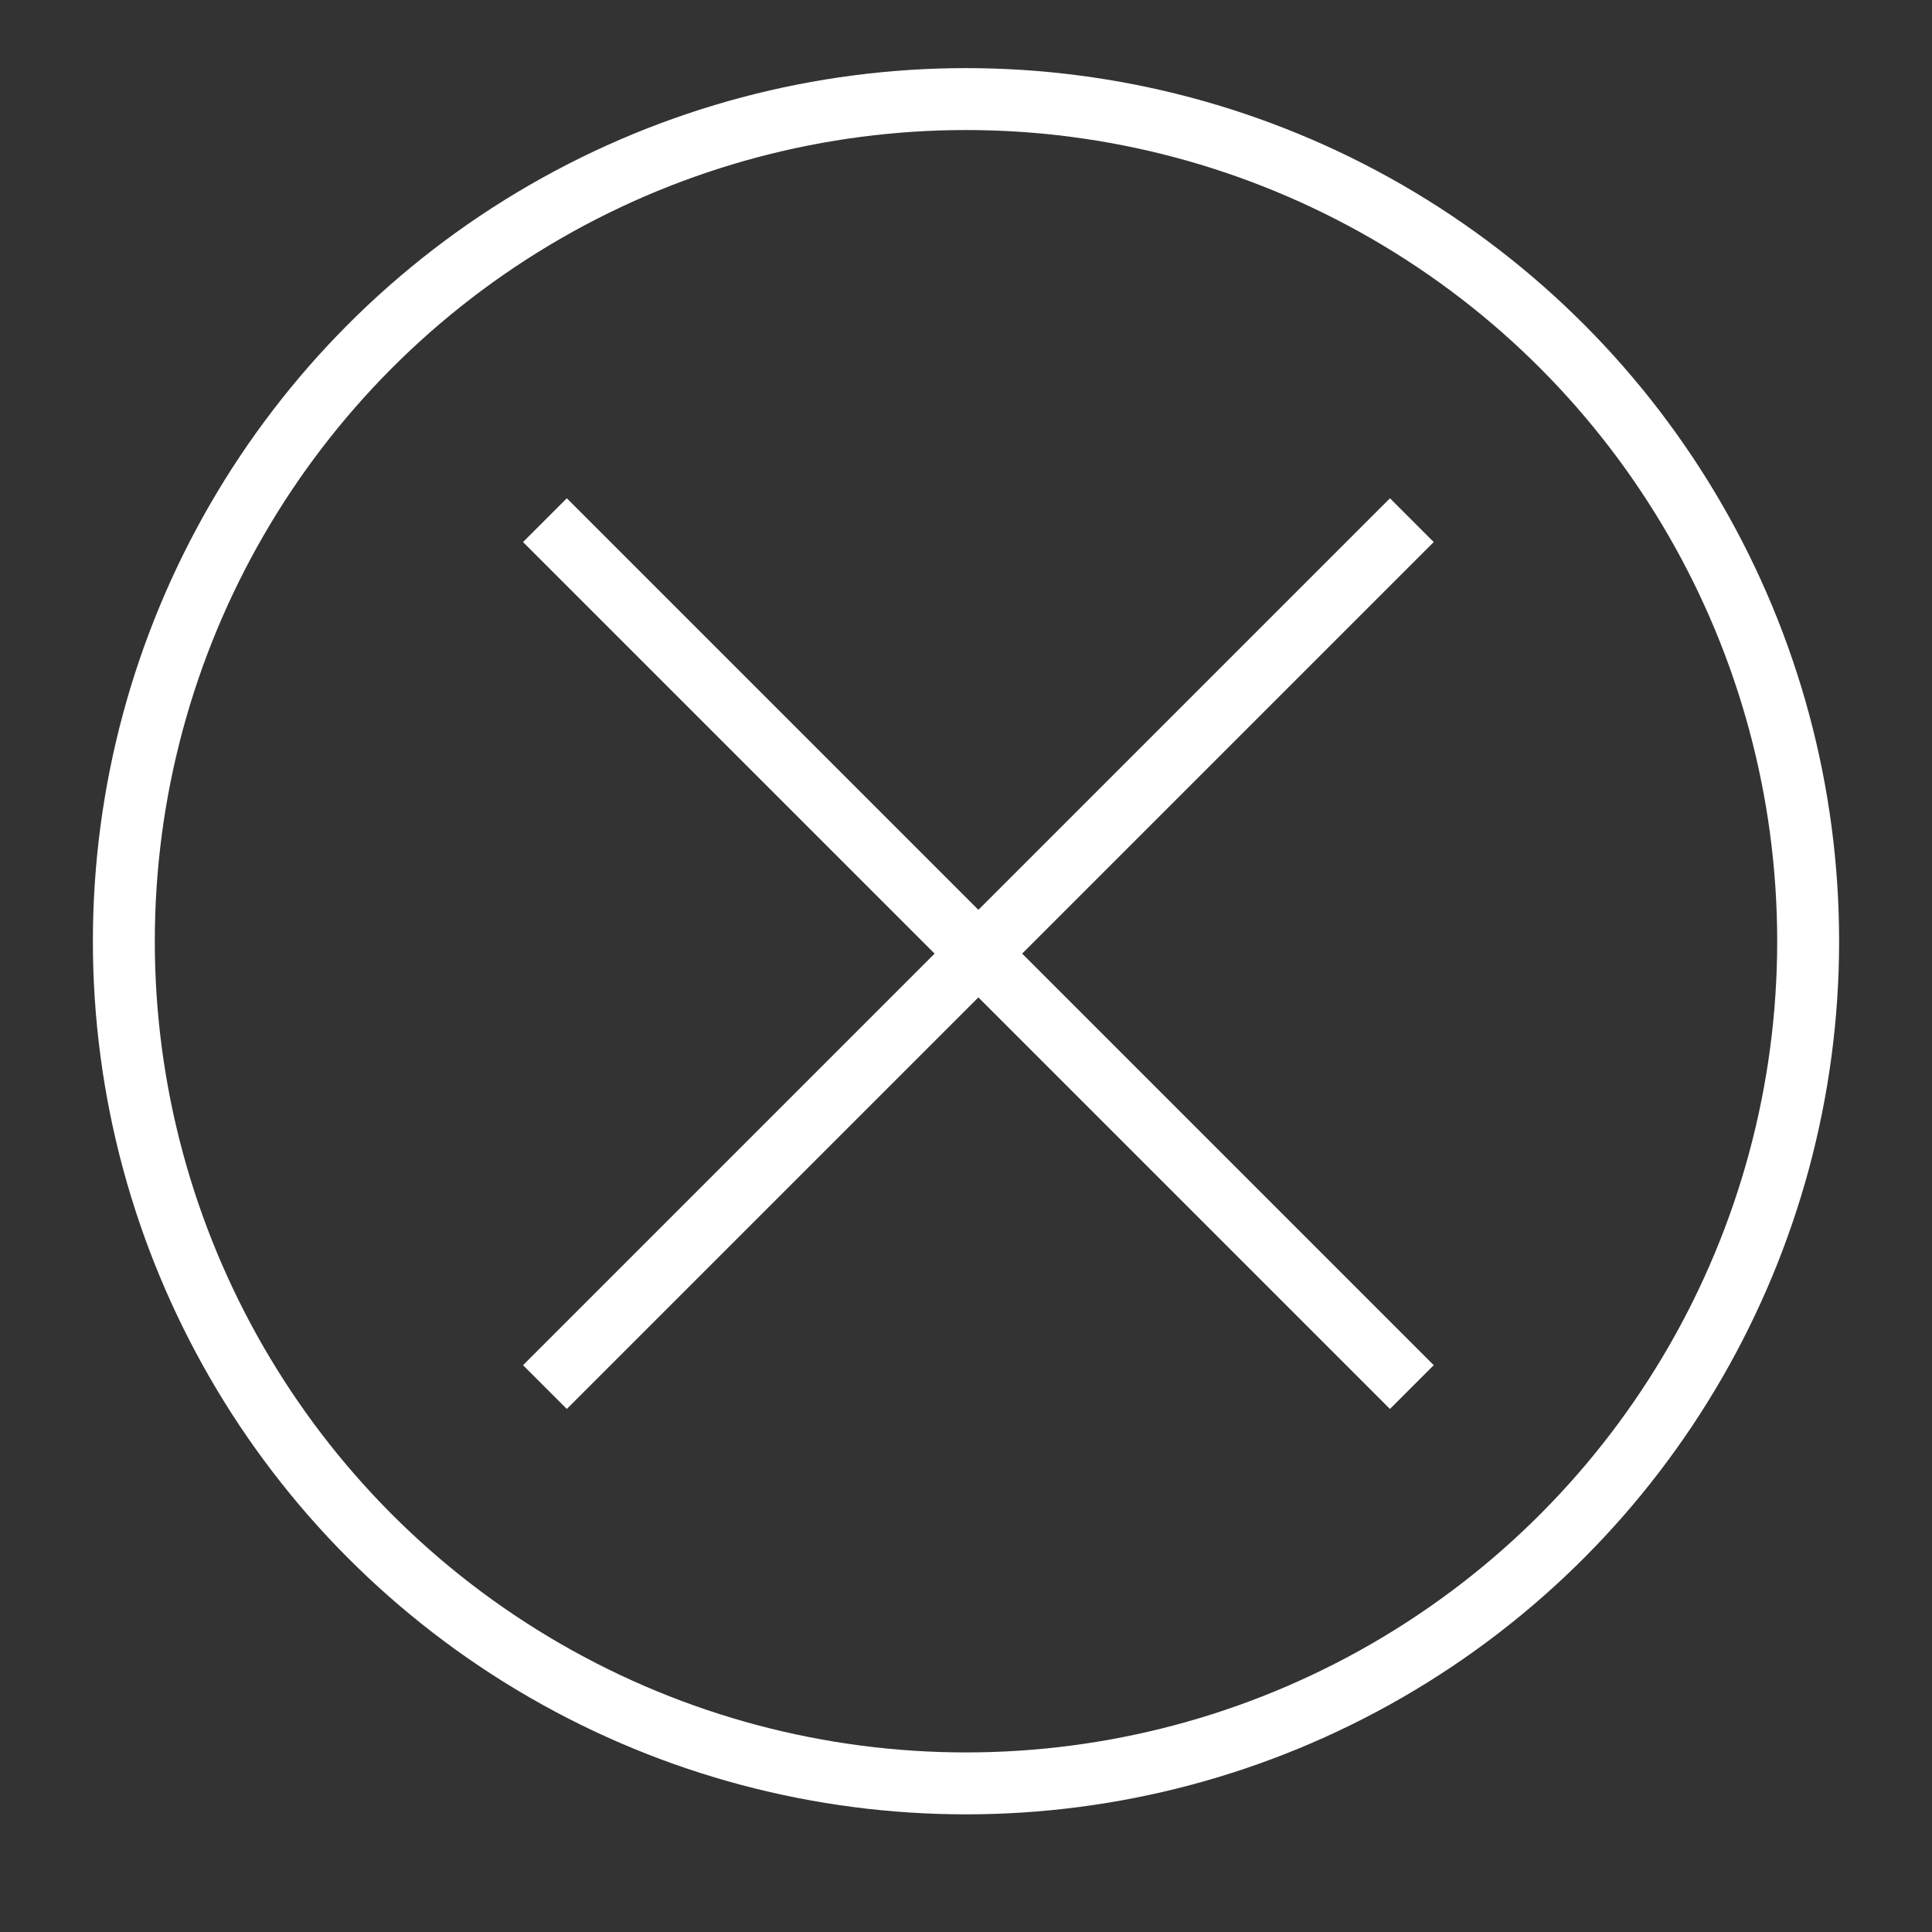 <?xml version="1.0" encoding="utf-8"?>
<!-- Generator: Adobe Illustrator 19.1.1, SVG Export Plug-In . SVG Version: 6.00 Build 0)  -->
<svg version="1.1" xmlns="http://www.w3.org/2000/svg" xmlns:xlink="http://www.w3.org/1999/xlink" x="0px" y="0px"
	 viewBox="-430.9 447.3 7.8 7.8" style="enable-background:new -430.9 447.3 7.8 7.8;" xml:space="preserve">
<rect x="-430.9" y="447.3" width="7.8" height="7.8" fill="#333333" stroke="none"/>
<style type="text/css">
	.st0{display:none;}
	.st1{display:inline;}
	.st2{fill:none;stroke:#FFFFFF;stroke-width:0.25;stroke-miterlimit:10;}
</style>
<g id="Calque_2" class="st0">
	<rect x="-430.9" y="447.3" class="st1" width="7.8" height="7.8"/>
</g>
<g id="Calque_1">
	<line class="st2" x1="-428.7" y1="449.4" x2="-425.2" y2="452.9"/>
	<line class="st2" x1="-425.2" y1="449.4" x2="-428.7" y2="452.9"/>
	<circle class="st2" cx="-427" cy="451.1" r="3.4"/>
</g>
</svg>
